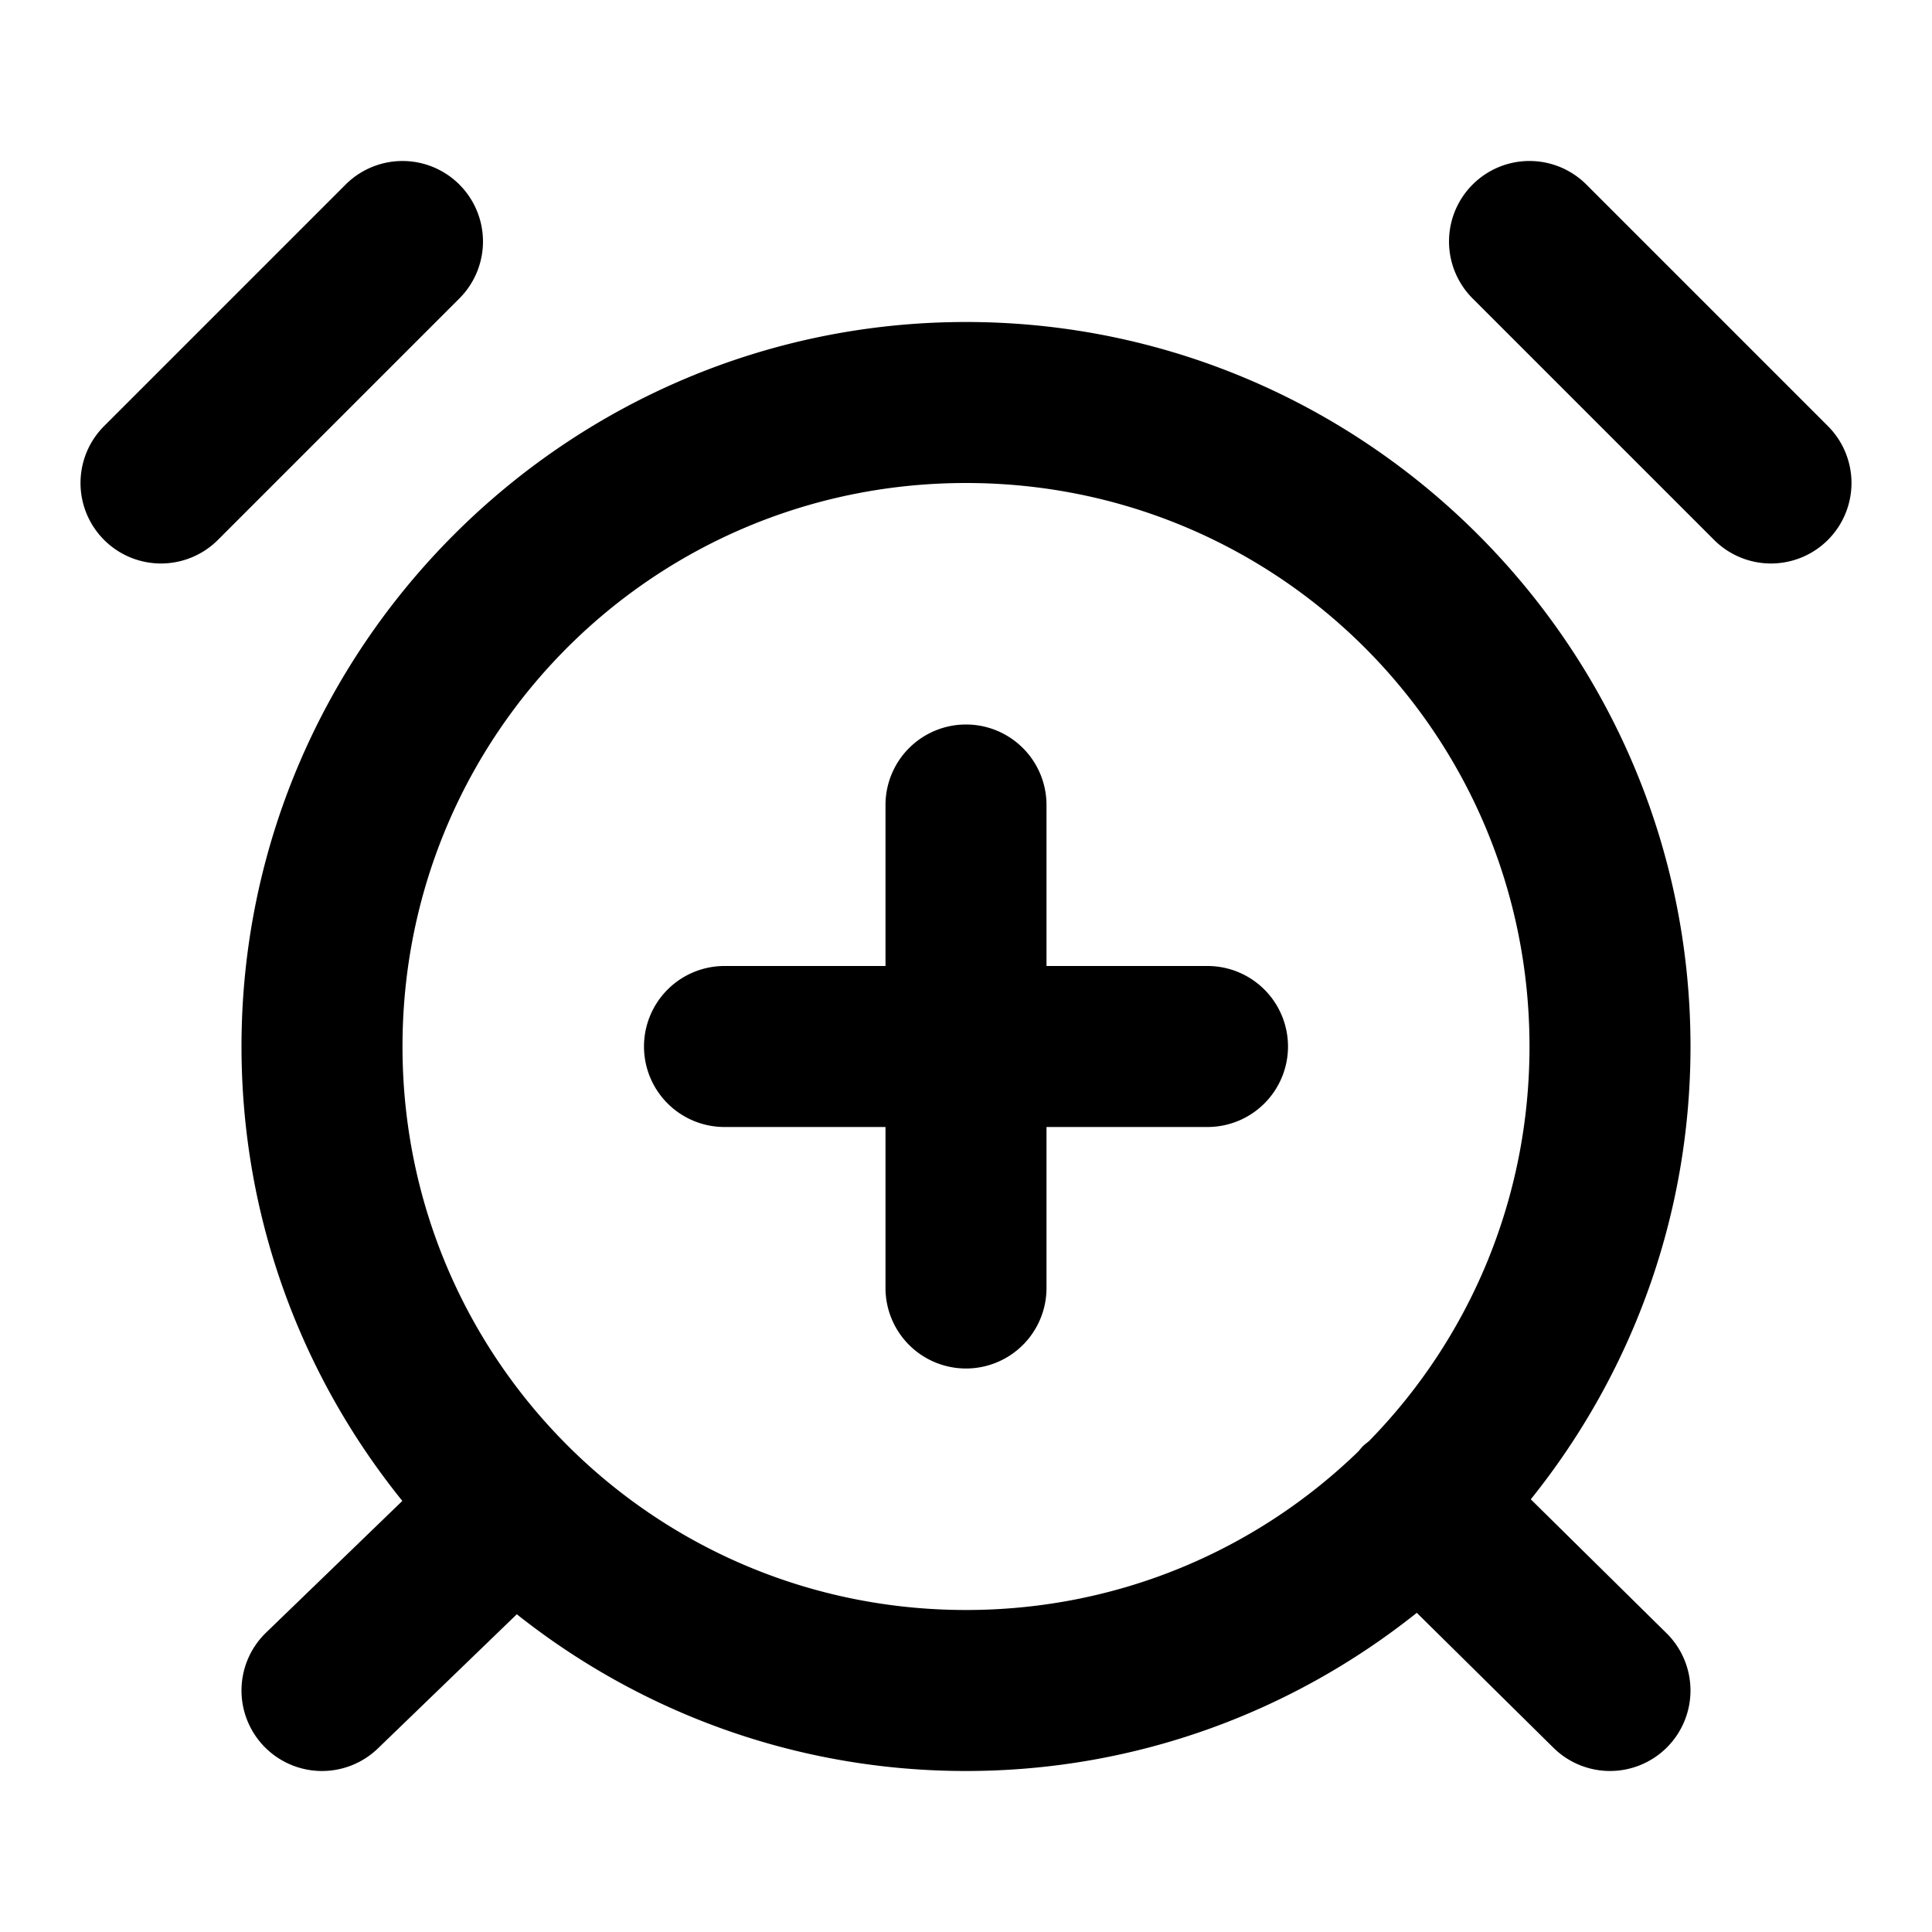 <?xml version="1.0" encoding="UTF-8" standalone="no"?>
<svg
   width="24"
   height="24"
   viewBox="0 0 24 24"
   fill="none"
   stroke="currentColor"
   stroke-width="2"
   stroke-linecap="round"
   stroke-linejoin="round"
   version="1.1"
   id="svg6"
   xmlns="http://www.w3.org/2000/svg"
   xmlns:svg="http://www.w3.org/2000/svg">
  <defs
     id="defs6" />
  <path
     id="circle1"
     style="color:#000000;fill:#000000;-inkscape-stroke:none"
     d="M 5 2 A 1 1 0 0 0 4.293 2.293 L 1.293 5.293 A 1 1 0 0 0 1.293 6.707 A 1 1 0 0 0 2.707 6.707 L 5.707 3.707 A 1 1 0 0 0 5.707 2.293 A 1 1 0 0 0 5 2 z M 18.889 2.006 A 1 1 0 0 0 18.293 2.293 A 1 1 0 0 0 18.293 3.707 L 21.293 6.707 A 1 1 0 0 0 22.707 6.707 A 1 1 0 0 0 22.707 5.293 L 19.707 2.293 A 1 1 0 0 0 18.889 2.006 z M 12 4 C 7.041 4 3 8.041 3 13 C 3 15.135 3.749 17.099 4.998 18.645 L 3.305 20.281 A 1 1 0 0 0 3.281 21.695 A 1 1 0 0 0 4.695 21.719 L 6.42 20.053 C 7.955 21.271 9.895 22 12 22 C 14.115 22 16.061 21.263 17.6 20.035 L 19.297 21.711 A 1 1 0 0 0 20.711 21.703 A 1 1 0 0 0 20.703 20.289 L 19.016 18.625 C 20.255 17.082 21 15.126 21 13 C 21 8.041 16.959 4 12 4 z M 12 6 C 15.878 6 19 9.122 19 13 C 19 14.913 18.24 16.643 17.004 17.904 A 1 1 0 0 0 16.928 17.967 A 1 1 0 0 0 16.879 18.025 C 15.62 19.248 13.902 20 12 20 C 10.088 20 8.361 19.24 7.1 18.006 A 1 1 0 0 0 7.092 17.998 C 5.8 16.729 5 14.962 5 13 C 5 9.122 8.122 6 12 6 z M 12 9 A 1 1 0 0 0 11 10 L 11 12 L 9 12 A 1 1 0 0 0 8 13 A 1 1 0 0 0 9 14 L 11 14 L 11 16 A 1 1 0 0 0 12 17 A 1 1 0 0 0 13 16 L 13 14 L 15 14 A 1 1 0 0 0 16 13 A 1 1 0 0 0 15 12 L 13 12 L 13 10 A 1 1 0 0 0 12 9 z "
     stroke-width="0" />
</svg>
